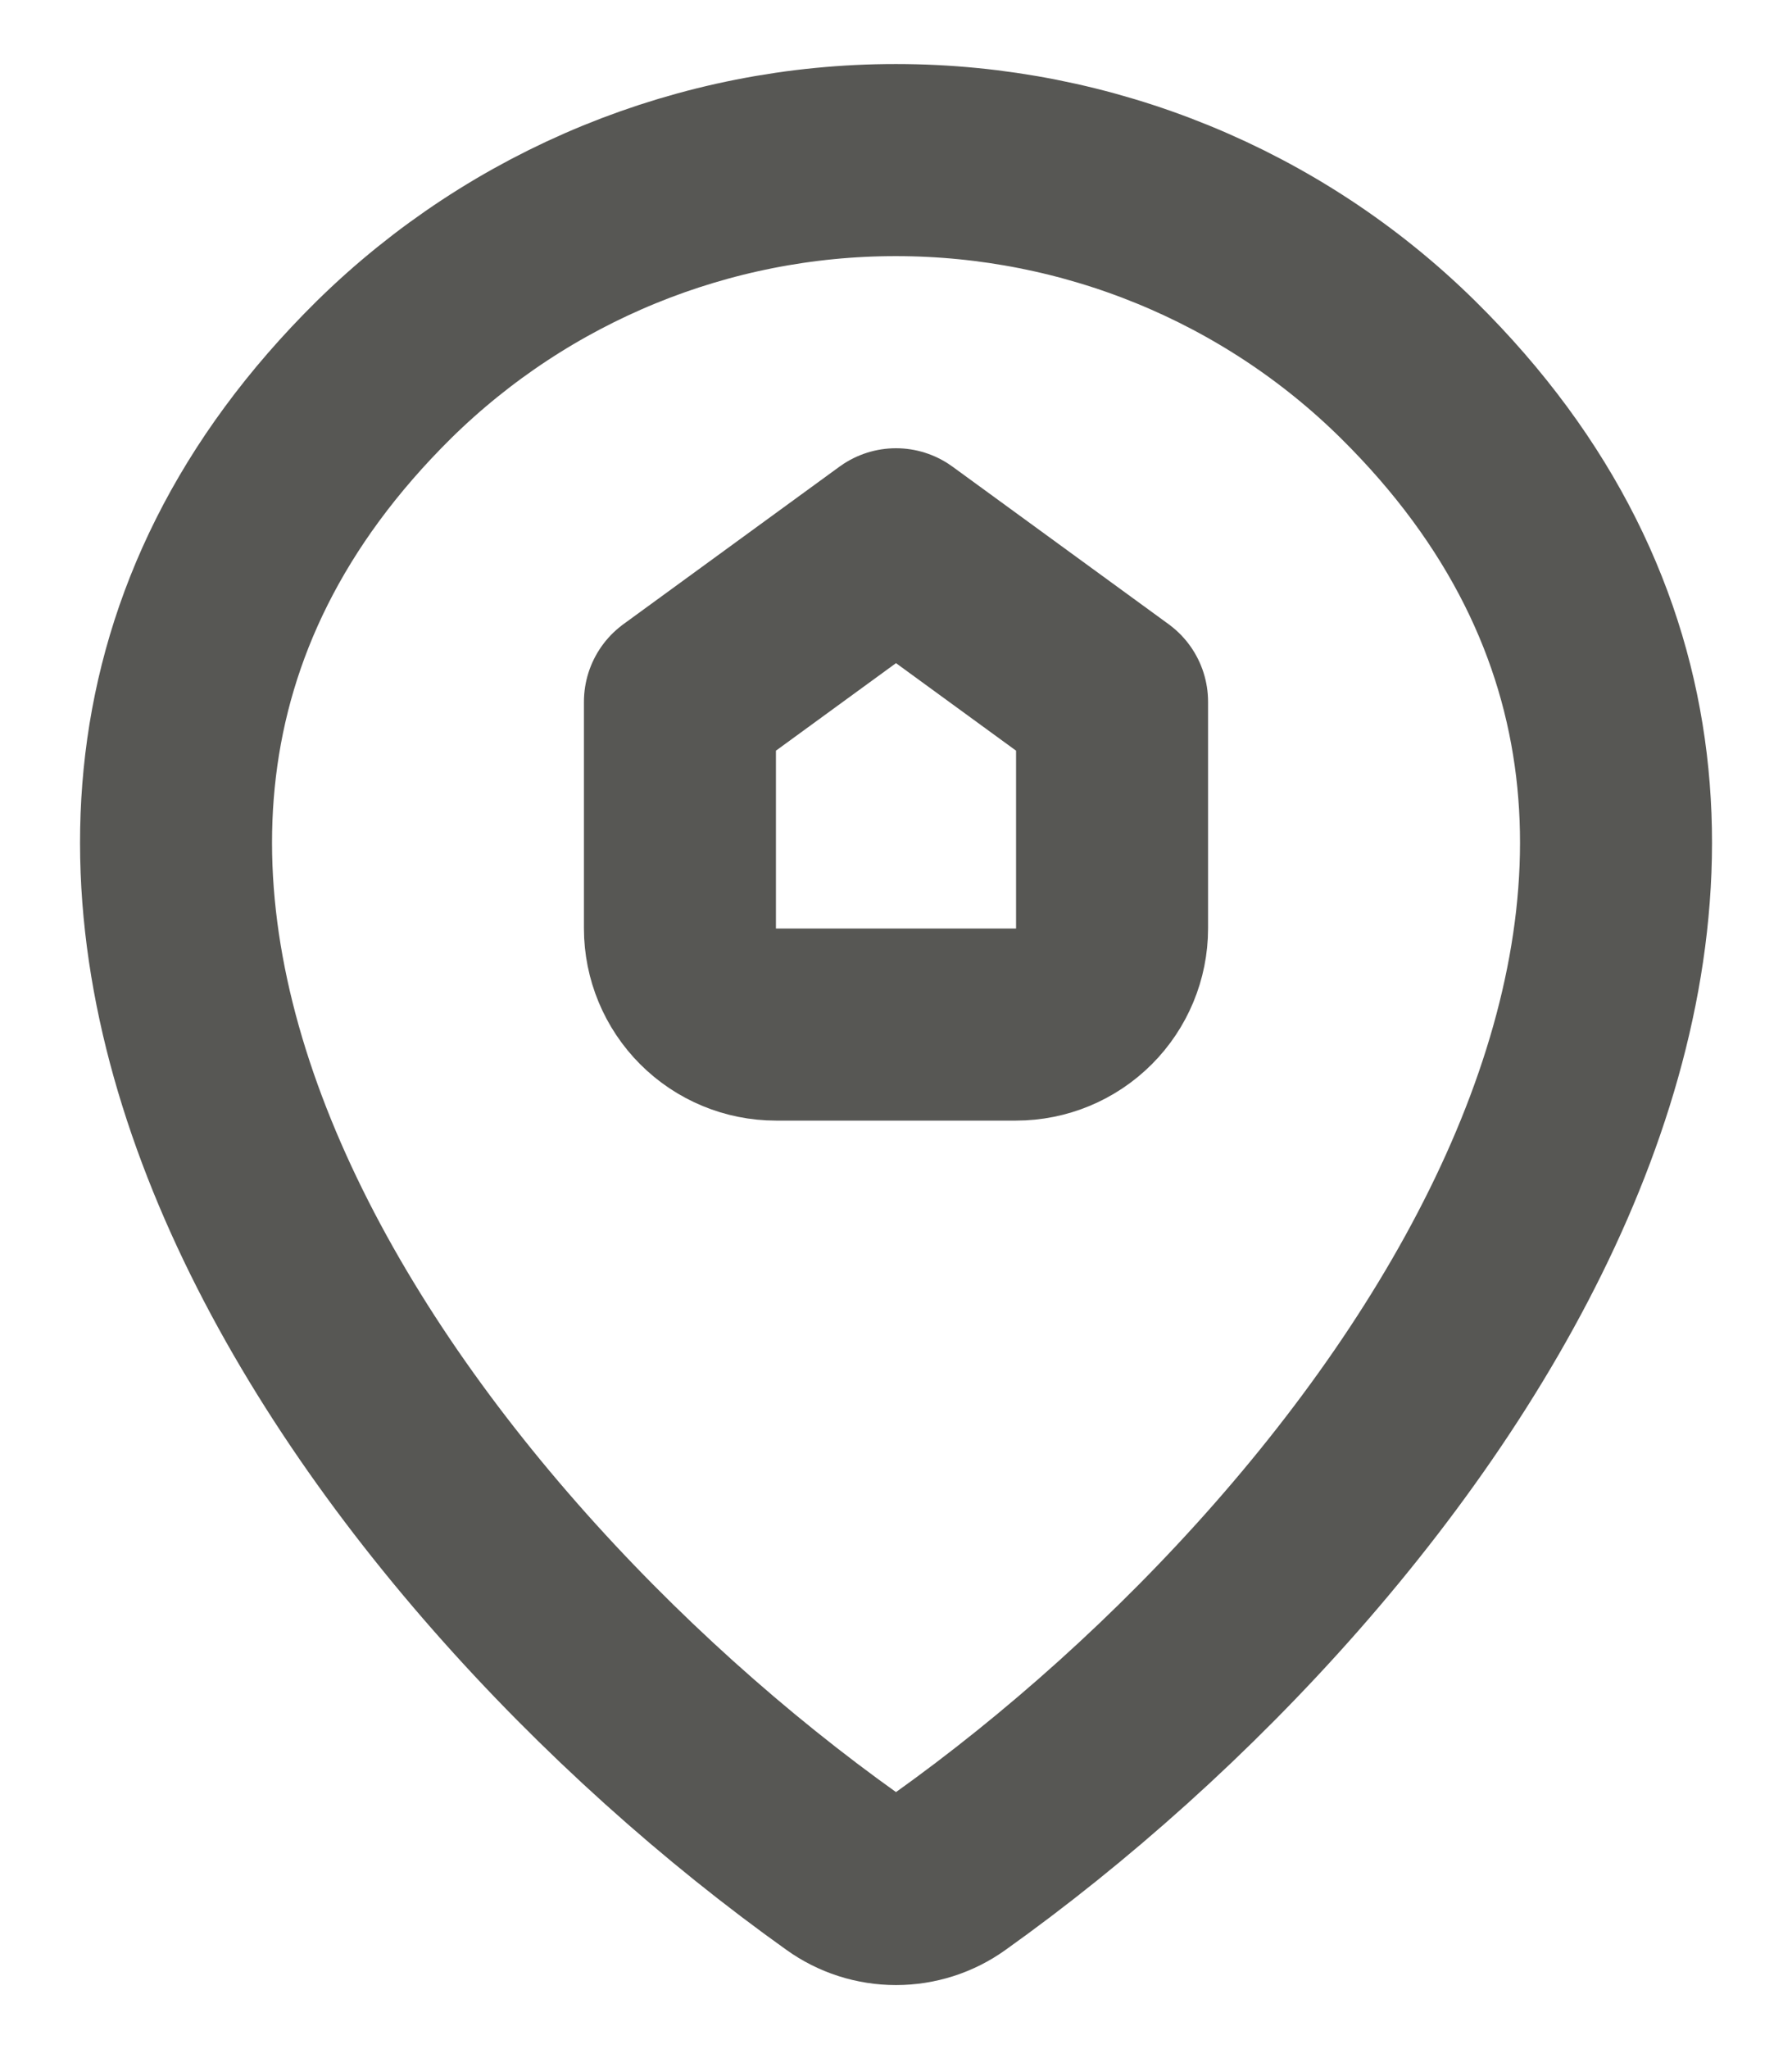 <svg width="14" height="16" viewBox="0 0 14 16" fill="none" xmlns="http://www.w3.org/2000/svg">
<path d="M7.42 14.615C7.298 14.703 7.151 14.75 7 14.75C6.849 14.75 6.702 14.703 6.58 14.615C2.958 12.034 -0.885 6.723 3 2.886C4.067 1.837 5.504 1.249 7 1.25C8.5 1.25 9.939 1.839 11 2.886C14.886 6.723 11.042 12.032 7.42 14.615Z" stroke="#575754" stroke-width="1.5" stroke-linecap="round" stroke-linejoin="round"/>
<path d="M6.062 8C5.864 8 5.673 7.921 5.532 7.78C5.392 7.64 5.312 7.449 5.312 7.25V5.48L7 4.25L8.688 5.48V7.25C8.688 7.449 8.608 7.64 8.468 7.78C8.327 7.921 8.136 8 7.938 8H6.062Z" stroke="#575754" stroke-width="1.5" stroke-linecap="round" stroke-linejoin="round"/>
</svg>
